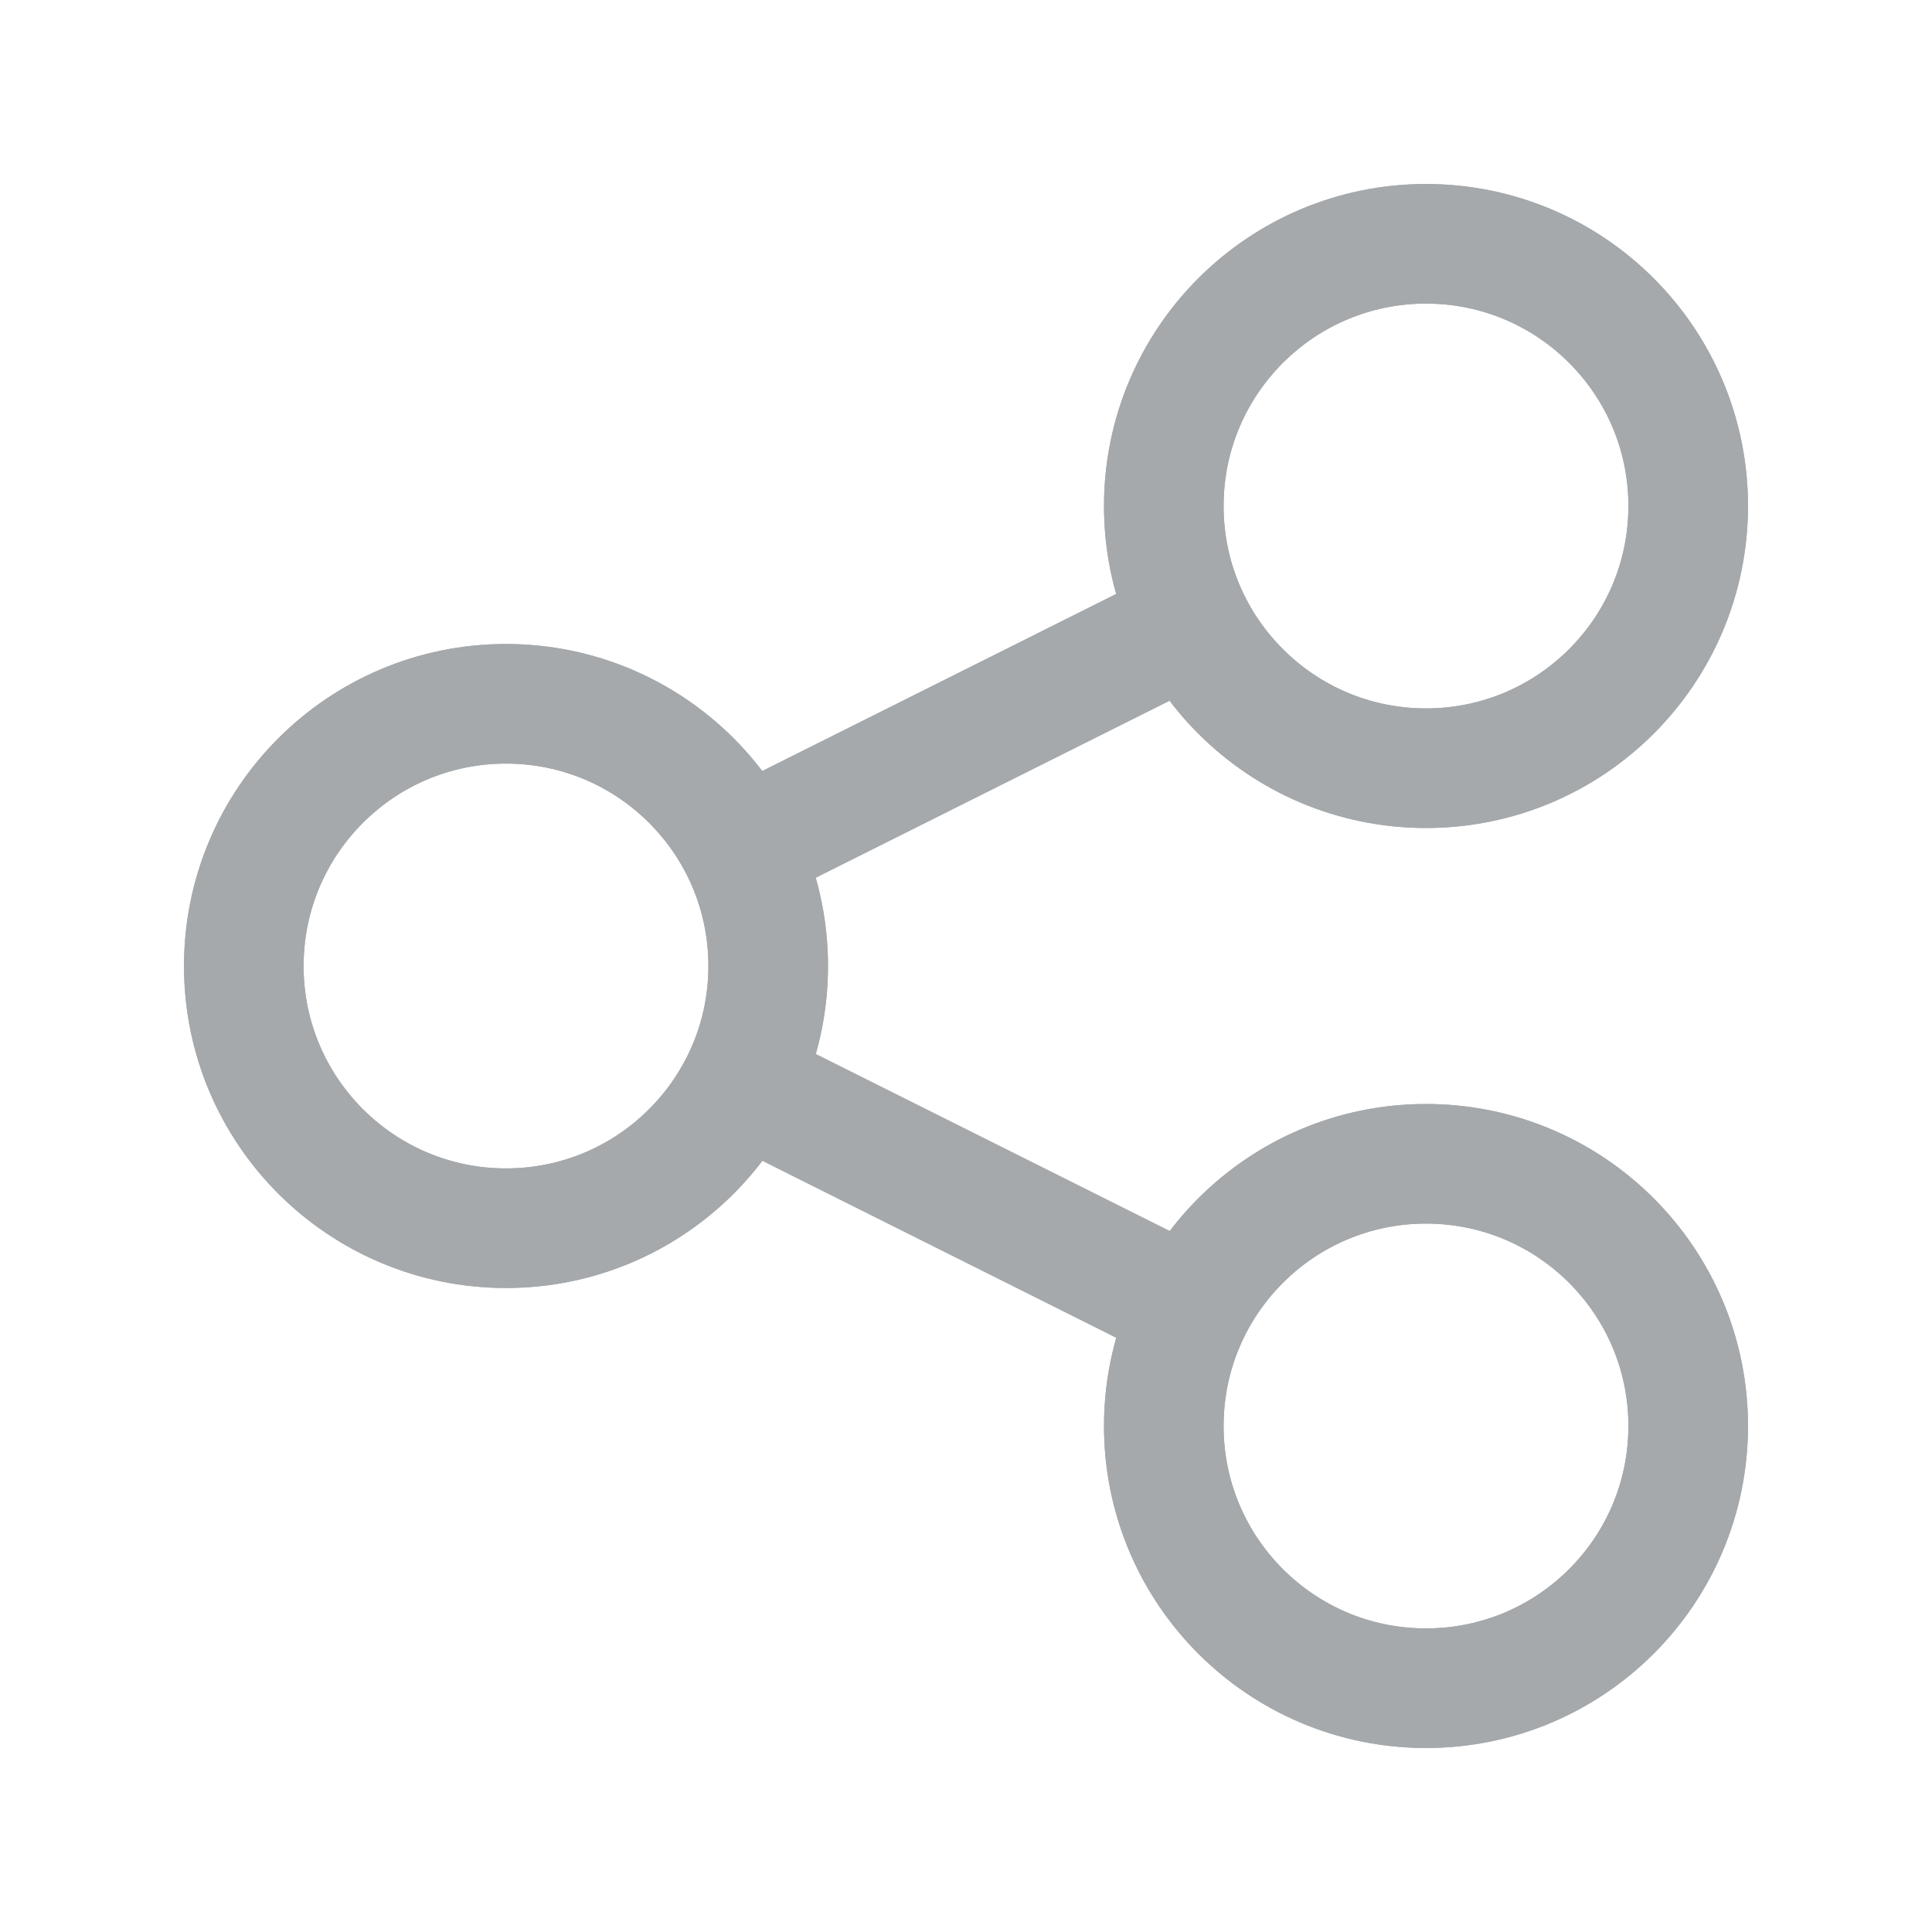 <svg width="21" height="21" viewBox="0 0 21 21" fill="none" xmlns="http://www.w3.org/2000/svg">
<circle cx="15.5" cy="5.5" r="2.85" stroke="#A5A9AC" stroke-width="1.3"/>
<circle cx="15.5" cy="5.5" r="2.85" stroke="#A5A9AC" stroke-width="1.3"/>
<circle cx="15.5" cy="15.5" r="2.85" stroke="#A5A9AC" stroke-width="1.3"/>
<circle cx="15.5" cy="15.5" r="2.85" stroke="#A5A9AC" stroke-width="1.3"/>
<circle cx="5.5" cy="10.5" r="2.85" stroke="#A5A9AC" stroke-width="1.3"/>
<circle cx="5.5" cy="10.5" r="2.85" stroke="#A5A9AC" stroke-width="1.3"/>
<path d="M7.907 9.295L12.999 6.748" stroke="#A5A9AC" stroke-width="1.3"/>
<path d="M13.158 14.328L7.917 11.707" stroke="#A5A9AC" stroke-width="1.3"/>
</svg>
